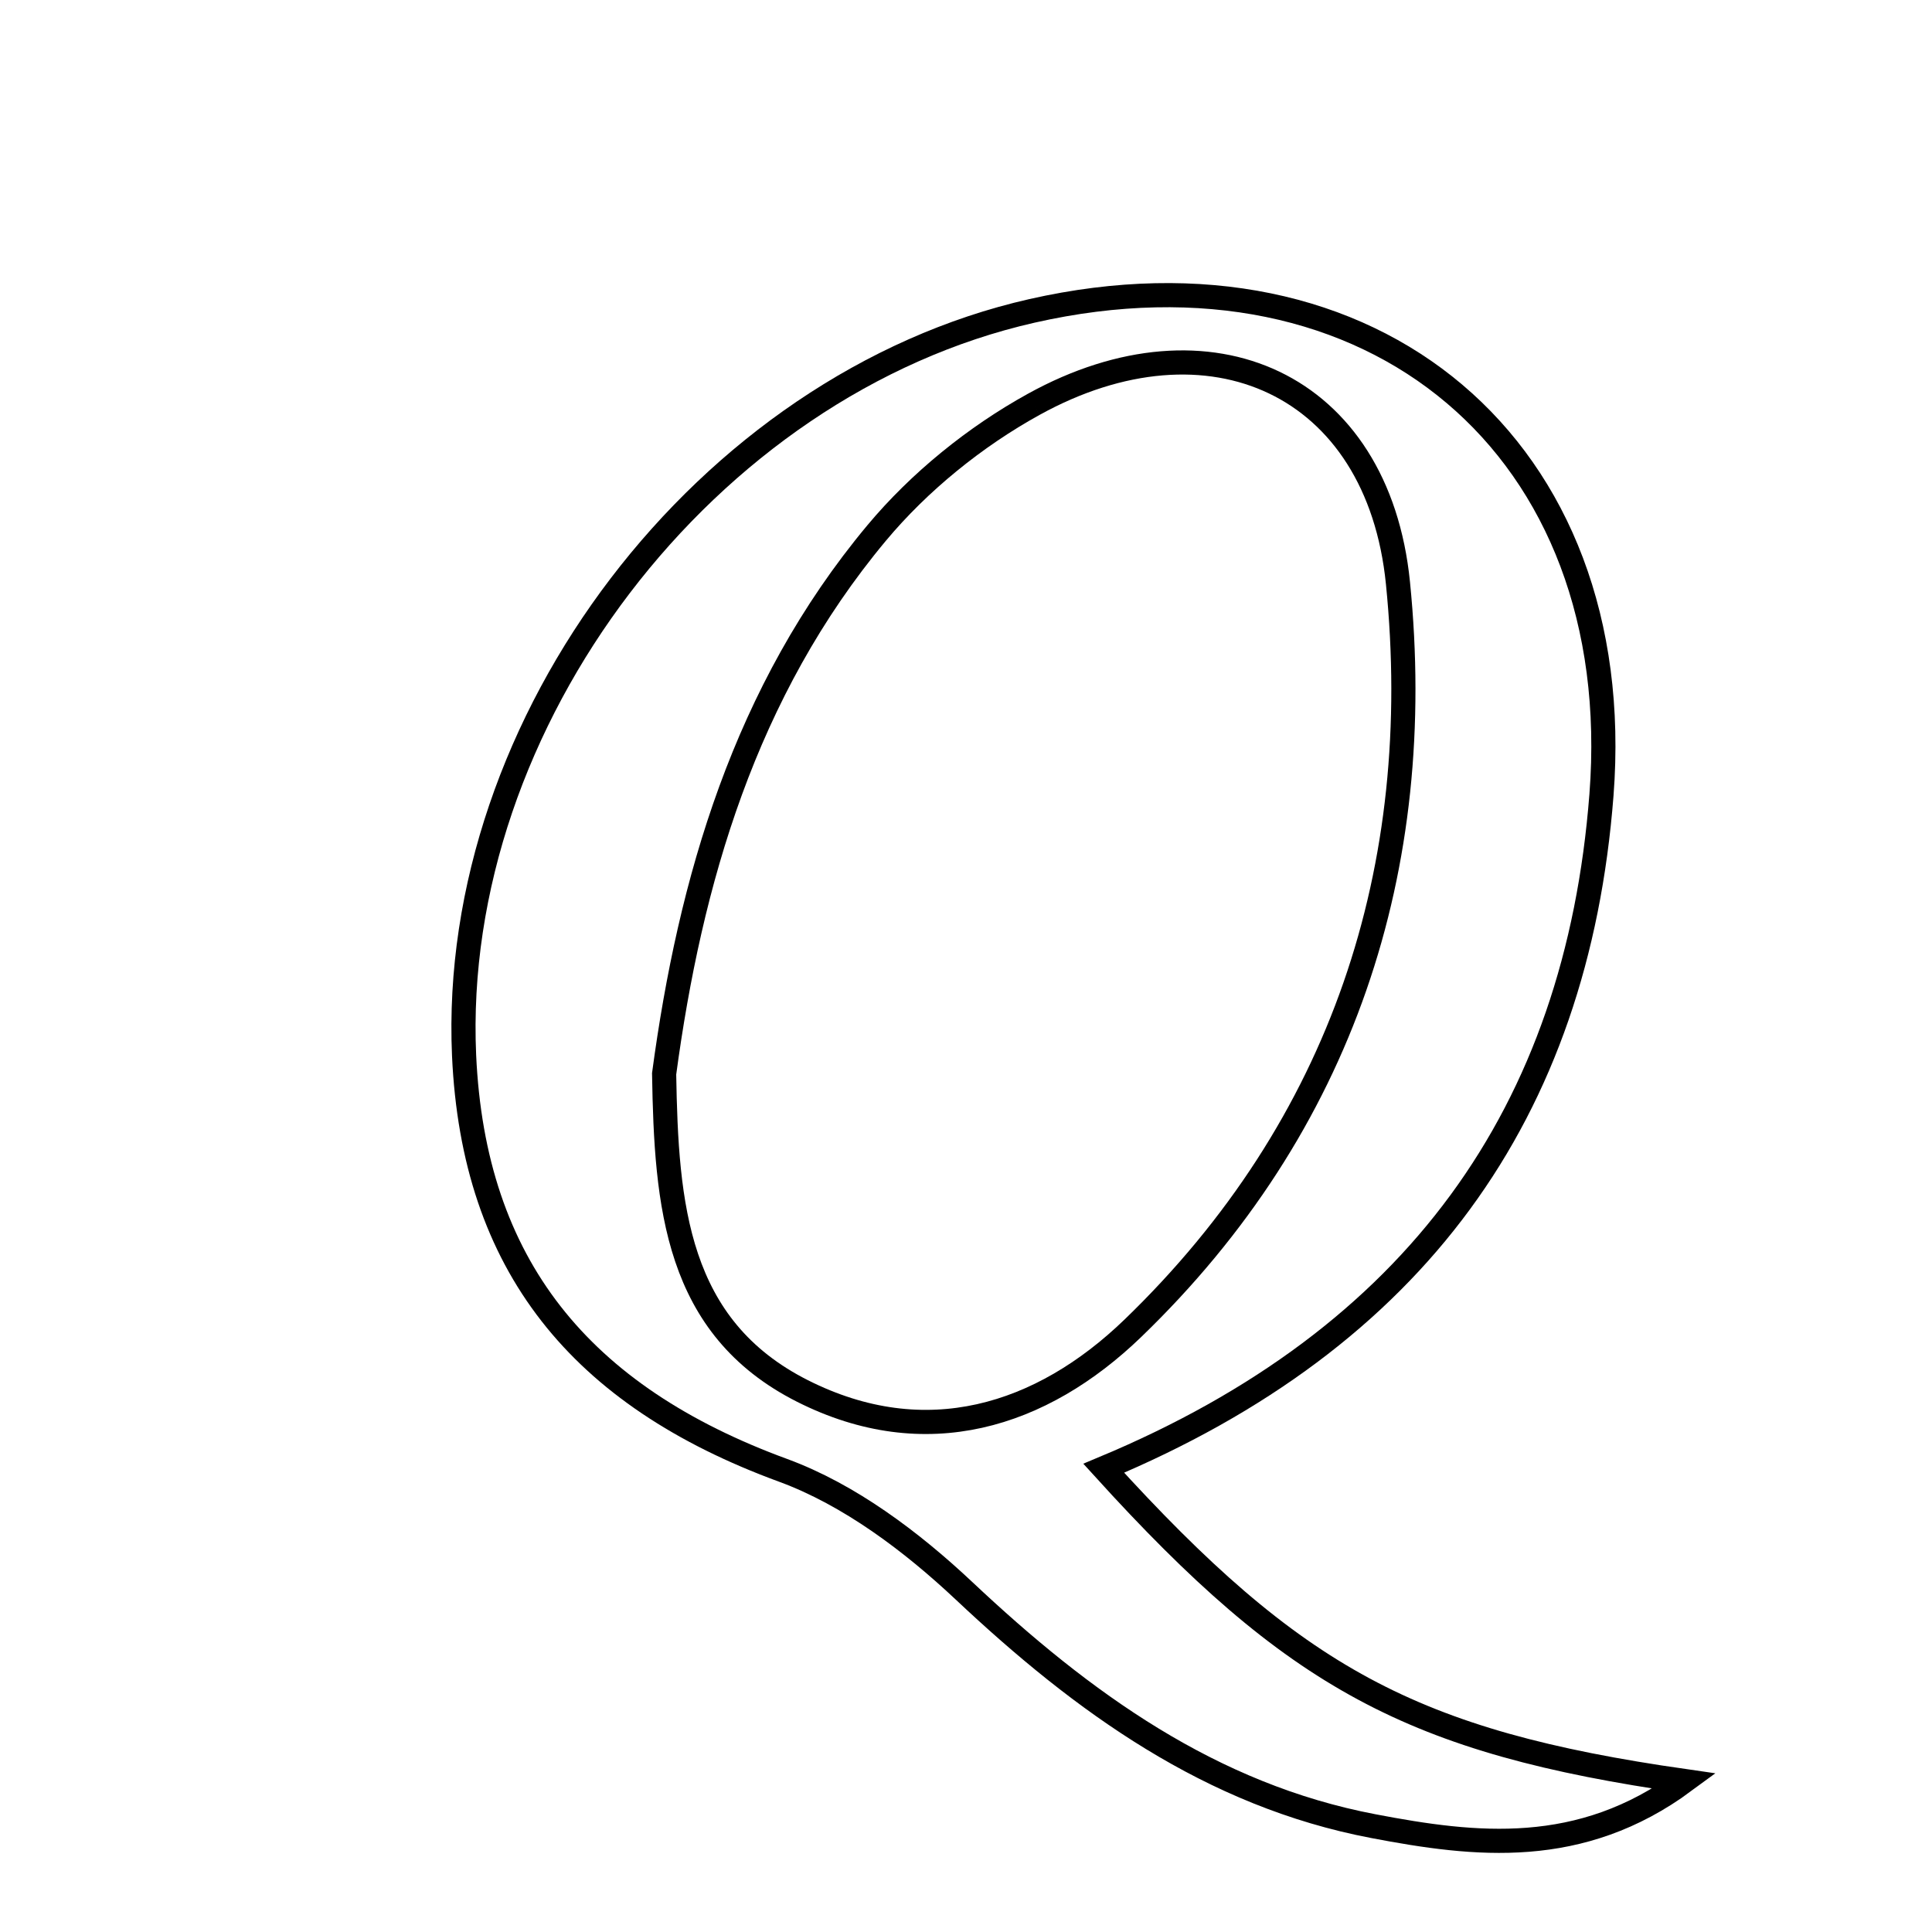 <svg xmlns="http://www.w3.org/2000/svg" viewBox="0.0 0.0 24.0 24.0" height="200px" width="200px"><path fill="none" stroke="black" stroke-width=".3" stroke-opacity="1.0"  filling="0" d="M12.819 3.862 C17.052 2.902 20.226 5.568 19.894 9.874 C19.589 13.828 17.583 16.622 13.711 18.239 C16.084 20.853 17.544 21.64 20.925 22.125 C19.631 23.08 18.327 22.927 17.06 22.685 C15.043 22.301 13.45 21.149 11.976 19.762 C11.326 19.151 10.553 18.568 9.728 18.265 C7.205 17.34 5.882 15.716 5.765 13.11 C5.581 8.964 8.772 4.78 12.819 3.862"></path>
<path fill="none" stroke="black" stroke-width=".3" stroke-opacity="1.0"  filling="0" d="M12.841 5.023 C15.02 3.819 17.118 4.764 17.366 7.243 C17.721 10.78 16.682 13.983 14.072 16.501 C12.937 17.596 11.497 18.051 9.968 17.279 C8.396 16.485 8.277 14.973 8.25 13.339 C8.571 10.952 9.251 8.585 10.89 6.621 C11.421 5.985 12.114 5.424 12.841 5.023"></path></svg>